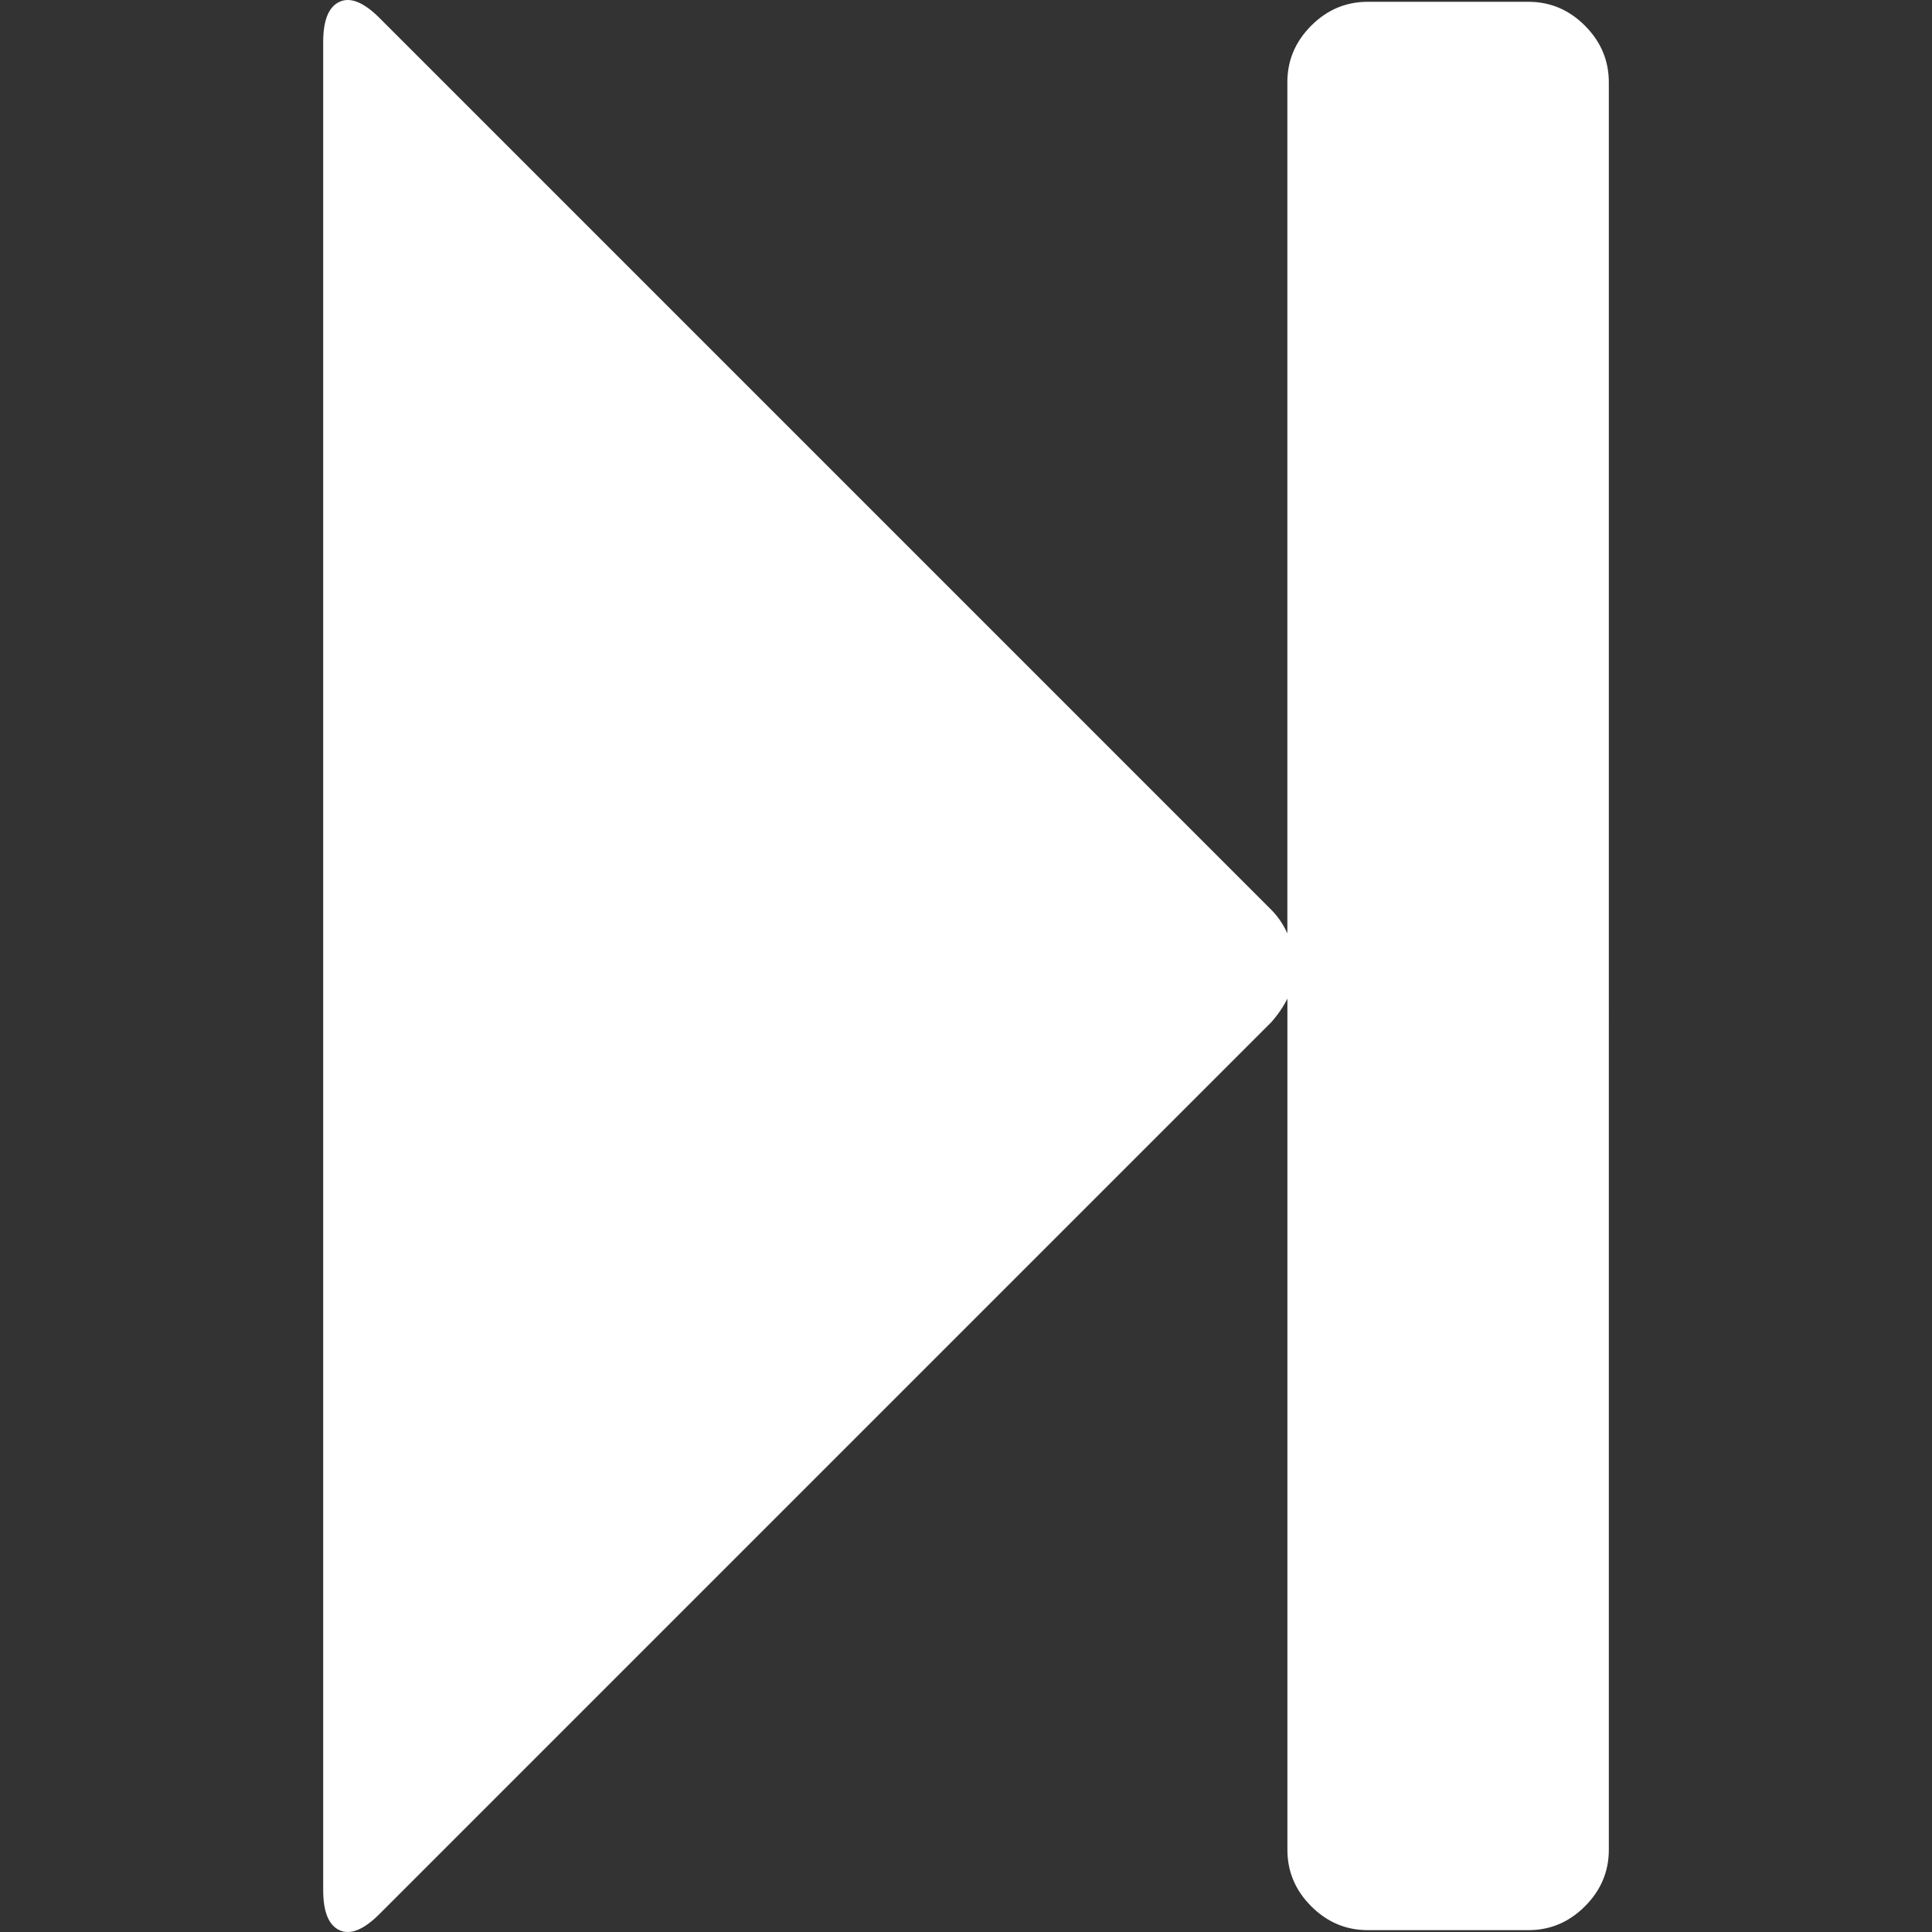 <?xml version="1.0" encoding="iso-8859-1"?>
<!-- Generator: Adobe Illustrator 16.0.0, SVG Export Plug-In . SVG Version: 6.00 Build 0)  -->
<!DOCTYPE svg PUBLIC "-//W3C//DTD SVG 1.1//EN" "http://www.w3.org/Graphics/SVG/1.1/DTD/svg11.dtd">
<svg version="1.1" id="Capa_1" xmlns="http://www.w3.org/2000/svg" xmlns:xlink="http://www.w3.org/1999/xlink" x="0px" y="0px"
	 width="439.357px" height="439.357px" viewBox="0 0 439.357 439.357" style="enable-background:new 0 0 439.357 439.357;"
	 xml:space="preserve">
<rect x="0" y="0" width="439.357" height="439.357" fill="#333333" stroke="none"/>
<g fill="#fff">
	<path d="M360.427,5.833c-3.613-3.617-7.898-5.424-12.847-5.424h-36.545c-4.945,0-9.233,1.807-12.847,5.424
		c-3.614,3.621-5.428,7.902-5.428,12.85v193.574c-0.948-2.091-2.19-3.901-3.717-5.424L86.343,4.125
		c-3.617-3.617-6.663-4.856-9.136-3.713c-2.474,1.143-3.711,4.189-3.711,9.137v420.262c0,4.948,1.237,7.994,3.711,9.138
		c2.473,1.14,5.519-0.1,9.136-3.724L289.048,232.52c1.529-1.711,2.765-3.521,3.72-5.424V420.66c0,4.948,1.81,9.239,5.421,12.847
		c3.62,3.62,7.904,5.428,12.847,5.428h36.552c4.948,0,9.236-1.808,12.847-5.428c3.614-3.607,5.428-7.898,5.428-12.847V18.683
		C365.854,13.73,364.037,9.45,360.427,5.833z"/>
</g>
</svg>
